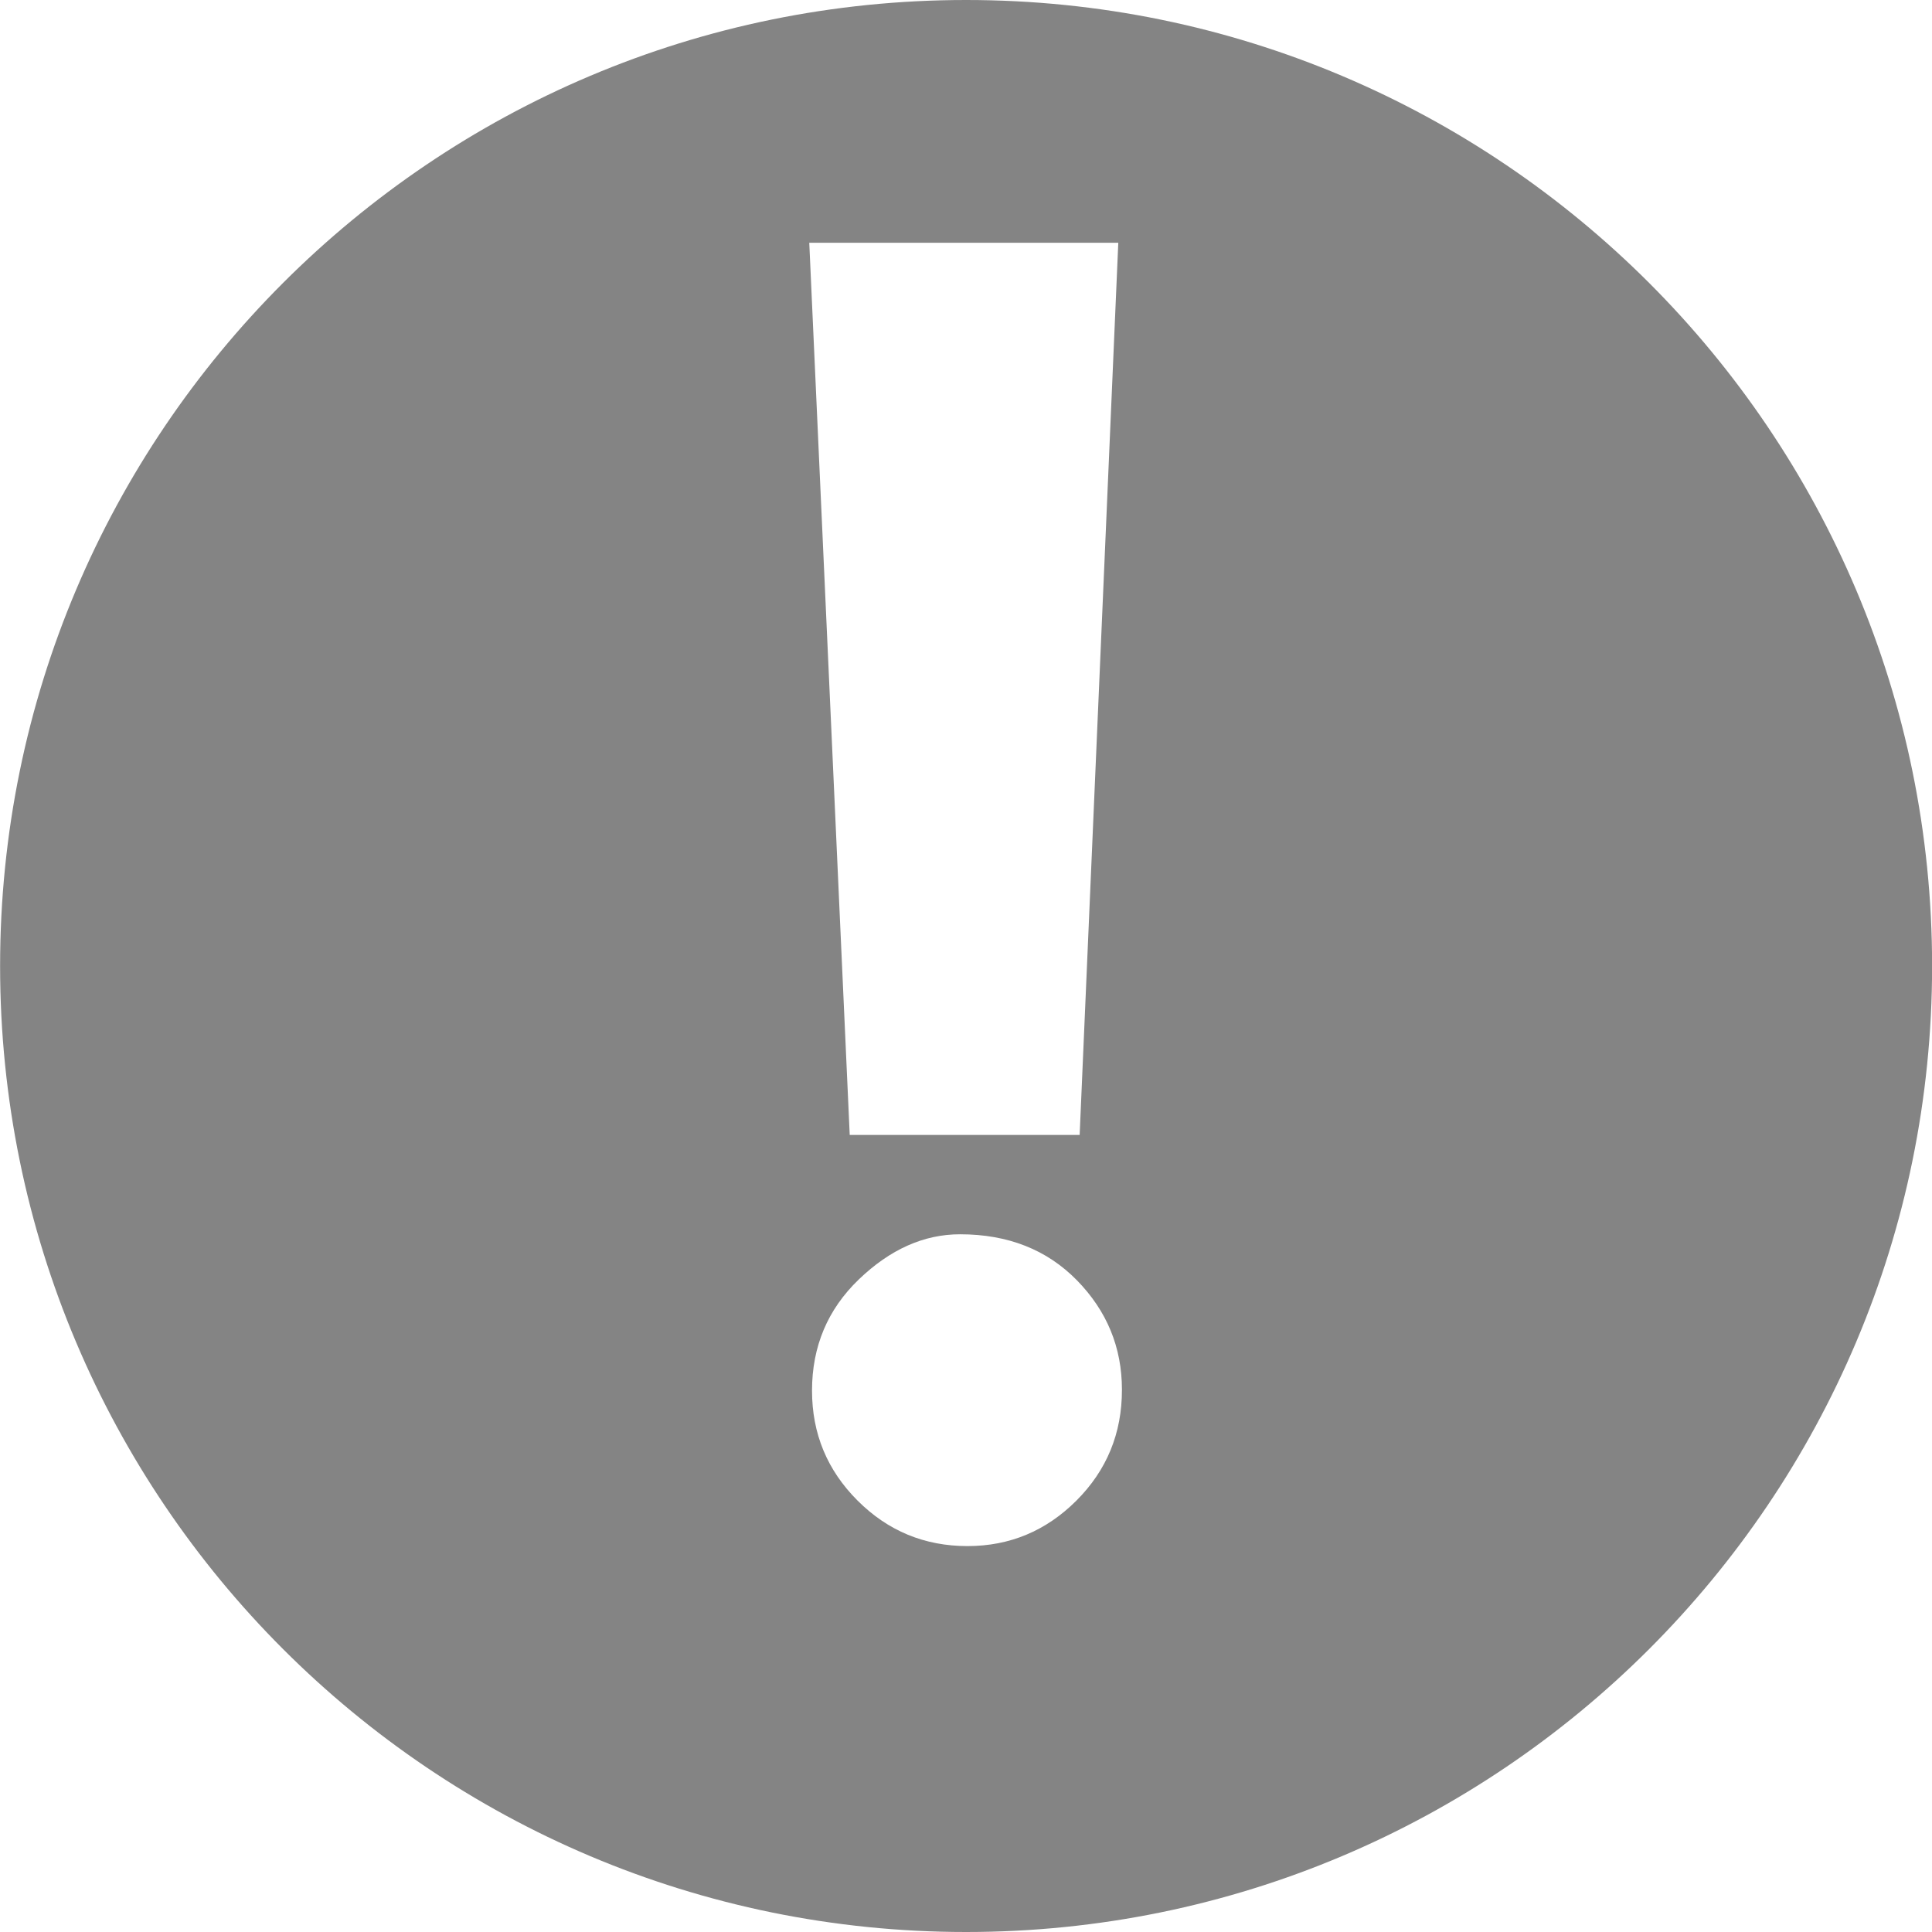 <?xml version="1.0" encoding="utf-8"?>
<!-- Generator: Adobe Illustrator 21.0.0, SVG Export Plug-In . SVG Version: 6.00 Build 0)  -->
<svg version="1.1" id="图层_1" xmlns="http://www.w3.org/2000/svg" xmlns:xlink="http://www.w3.org/1999/xlink" x="0px" y="0px"
	 width="80px" height="80px" viewBox="0 0 80 80" enable-background="new 0 0 80 80" xml:space="preserve">
<g>
	<path fill="#848484" d="M40.004,0c-22.091,0-40,17.909-40,40c0,22.091,17.909,40,40,40s40-17.909,40-40
		C80.004,17.909,62.095,0,40.004,0z M46.306,10.052l-1.6,36.943h-9.521L33.51,10.052H46.306z M44.574,62.135
		c-1.258,1.257-2.762,1.885-4.514,1.885c-1.777,0-3.295-0.628-4.551-1.885c-1.258-1.257-1.885-2.774-1.885-4.552
		c0-1.828,0.646-3.364,1.941-4.608c1.295-1.243,2.691-1.866,4.189-1.866c1.98,0,3.594,0.635,4.838,1.904
		c1.244,1.271,1.865,2.78,1.865,4.532C46.459,59.349,45.83,60.878,44.574,62.135z"/>
</g>
</svg>

